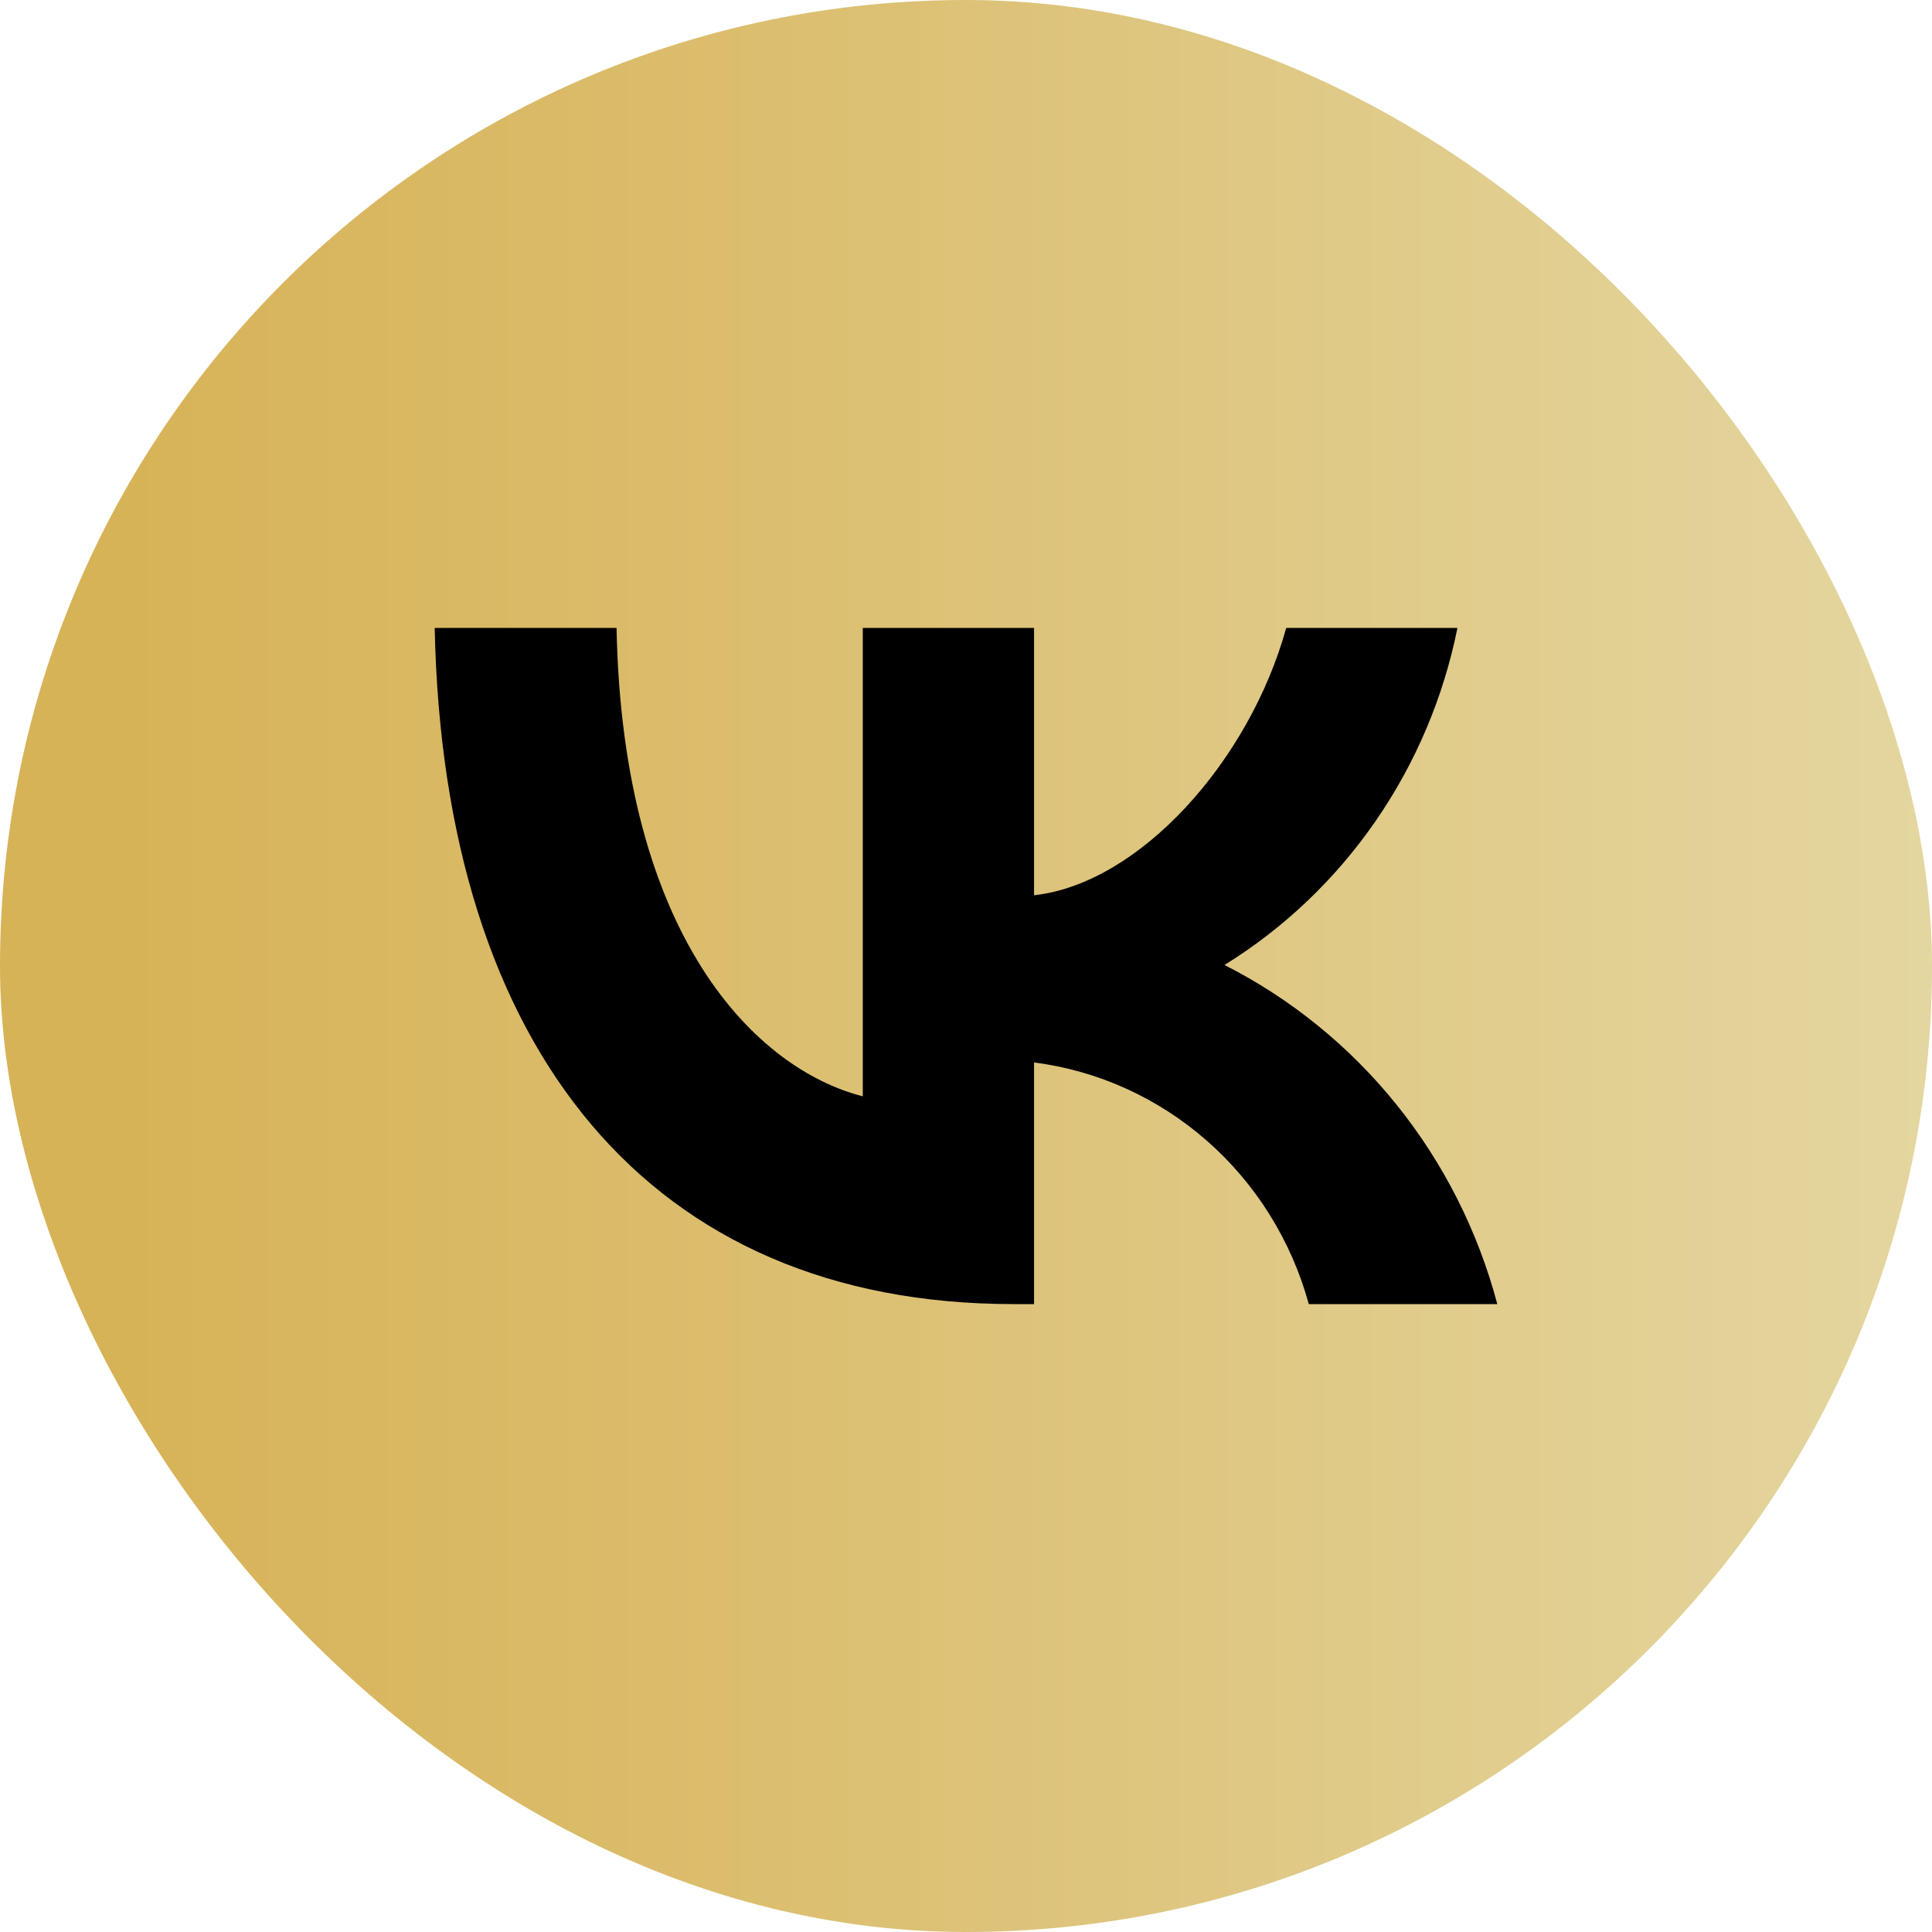 <svg width="40" height="40" viewBox="0 0 40 40" fill="none" xmlns="http://www.w3.org/2000/svg">
  <rect width="40" height="40" rx="20" fill="url(#paint0_linear_303_149)" />
  <path d="M20.983 27C13.466 27 9.179 21.745 9 13H12.765C12.889 19.418 15.665 22.137 17.863 22.698V13H21.409V18.535C23.58 18.297 25.861 15.775 26.63 13H30.175C29.886 14.439 29.308 15.802 28.478 17.003C27.648 18.203 26.584 19.217 25.352 19.979C26.727 20.676 27.941 21.662 28.915 22.872C29.888 24.082 30.599 25.489 31 27H27.097C26.737 25.688 26.005 24.513 24.993 23.623C23.981 22.733 22.734 22.167 21.409 21.997V27H20.983Z" fill="black" />
  <defs>
    <linearGradient id="paint0_linear_303_149" x1="0" y1="20" x2="40" y2="20" gradientUnits="userSpaceOnUse">
      <stop offset="0.061" stop-color="#D7B357" />
      <stop offset="0.371" stop-color="#DBBD6D" />
      <stop offset="1" stop-color="#E4D6A0" />
    </linearGradient>
  </defs>
</svg>
